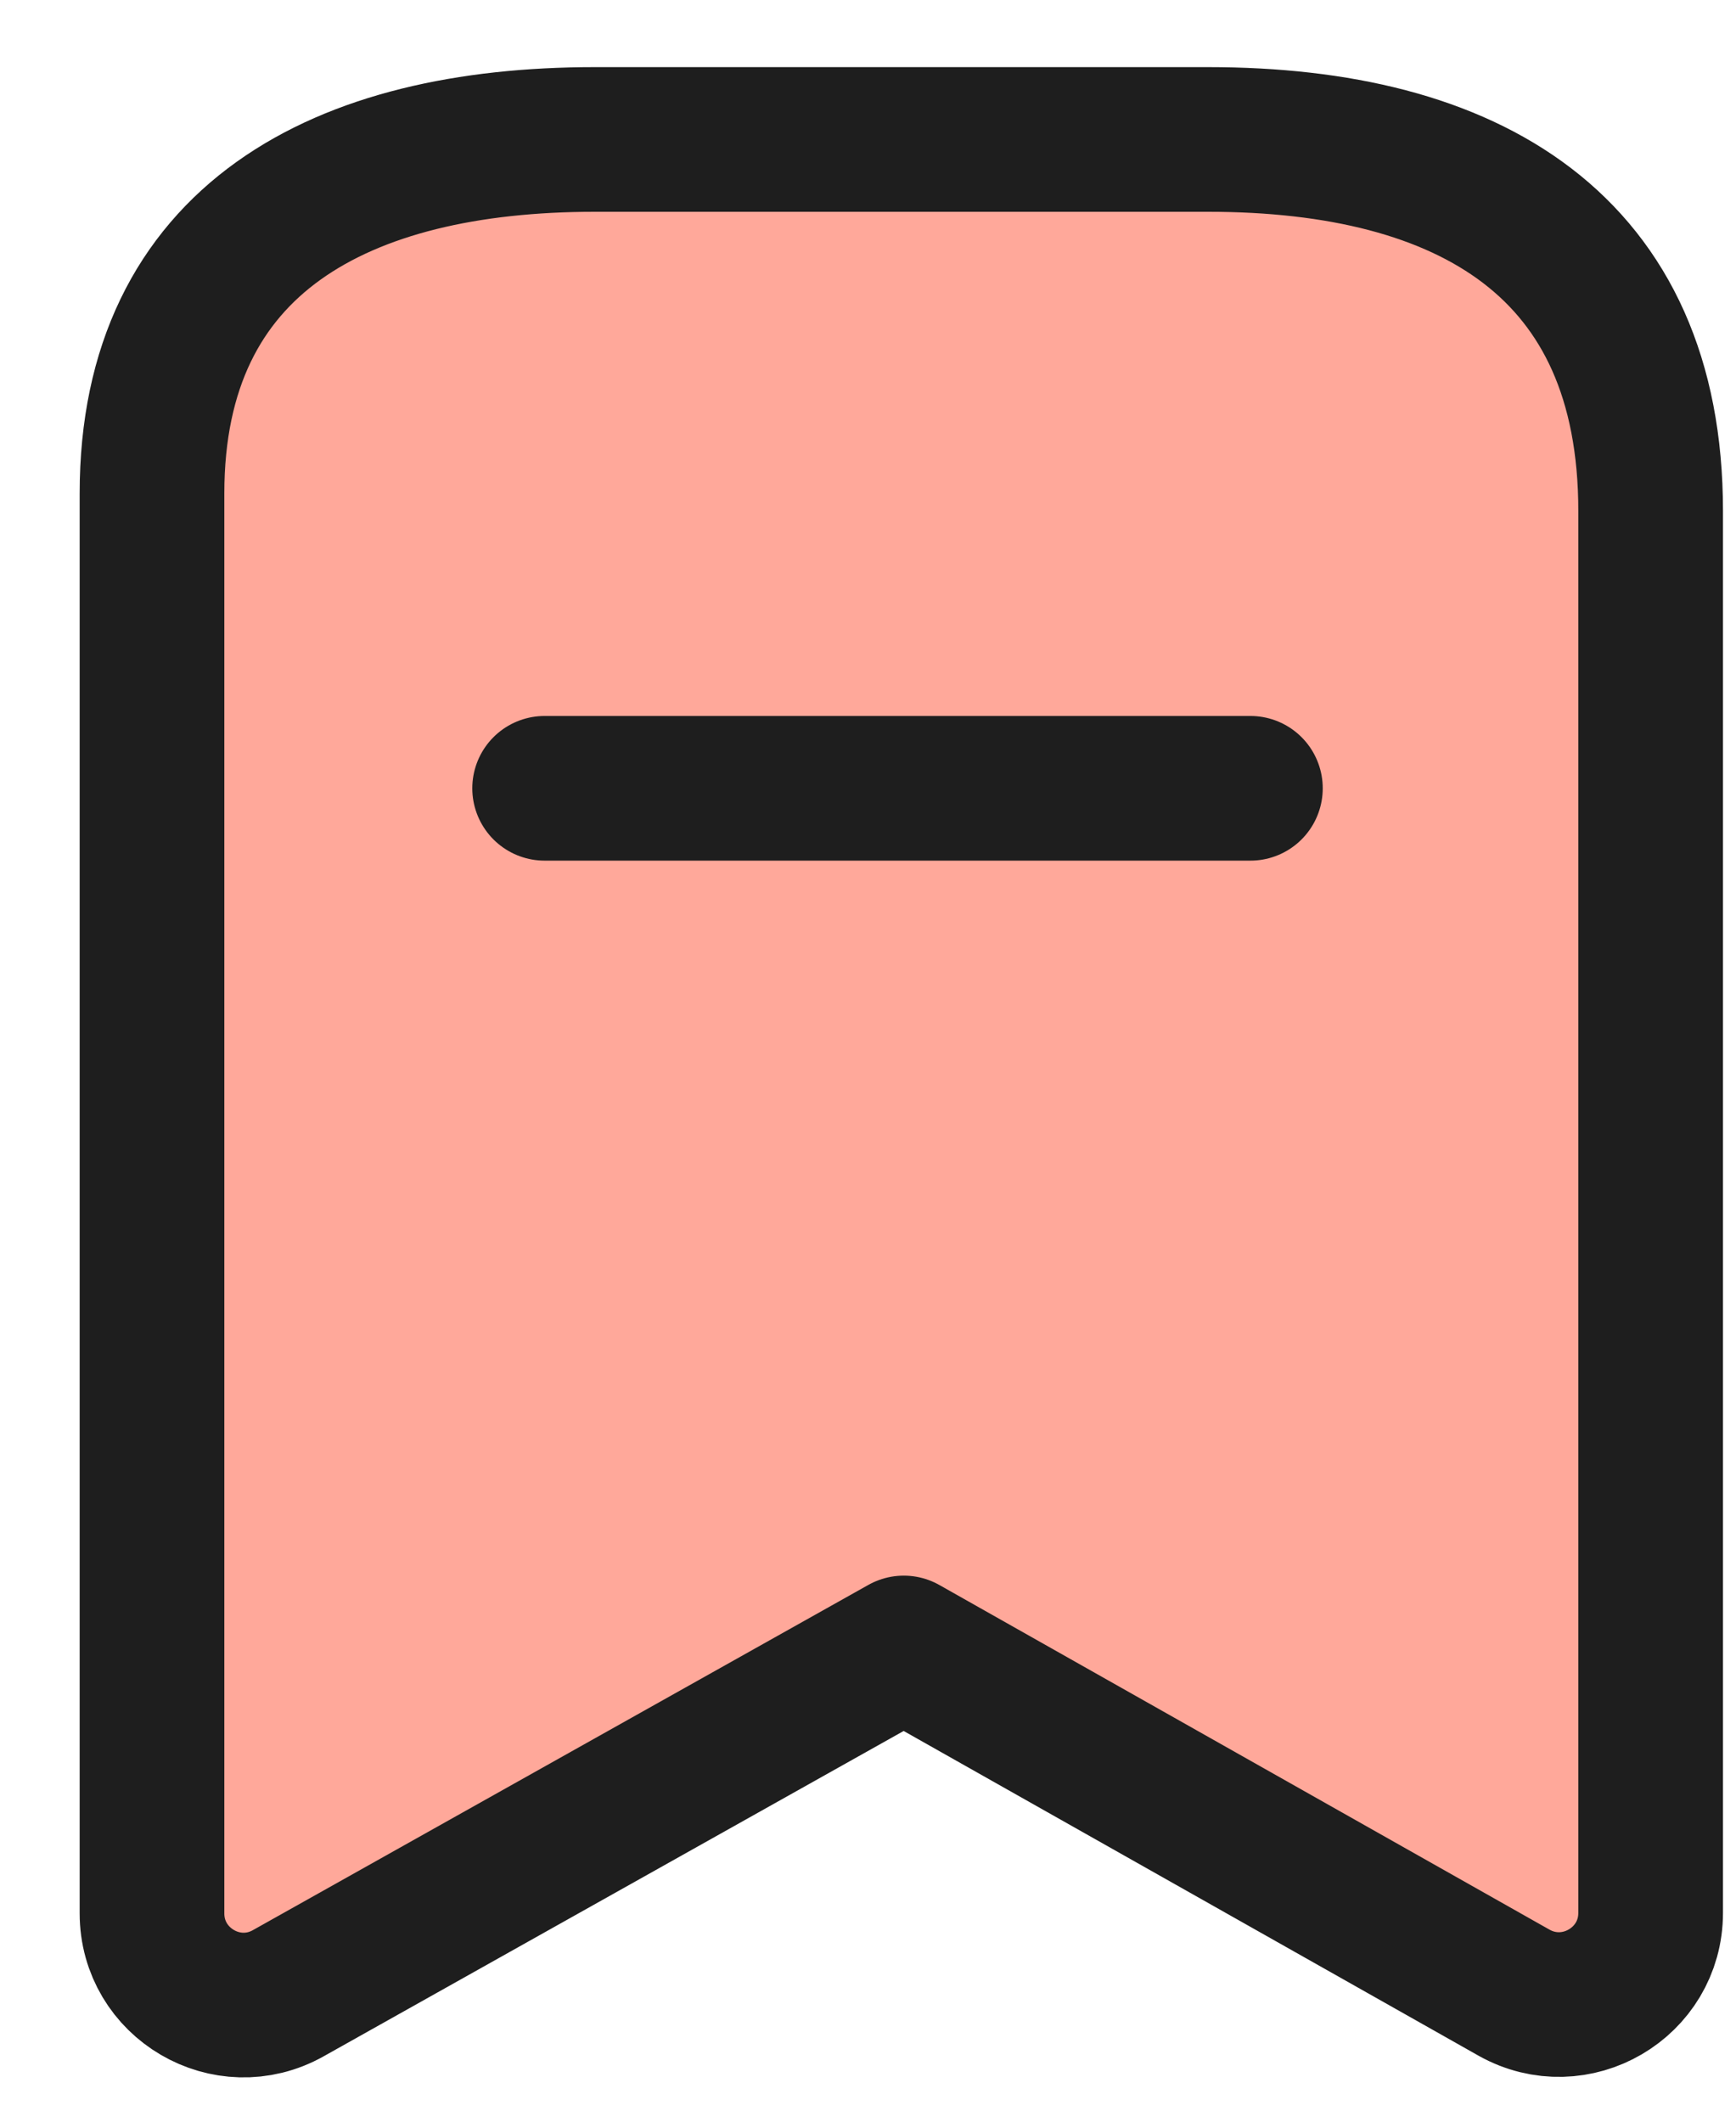 <svg width="18" height="22" viewBox="0 0 18 22" fill="none" xmlns="http://www.w3.org/2000/svg">
<path fill-rule="evenodd" clip-rule="evenodd" d="M17.115 5.299C17.115 2.548 15.234 1.446 12.526 1.446L6.167 1.446C3.543 1.446 1.576 2.473 1.576 5.116L1.576 19.84C1.576 20.565 2.357 21.023 2.989 20.668L9.371 17.088L15.698 20.662C16.332 21.018 17.115 20.561 17.115 19.834V5.299Z" fill="#FFA89A" stroke="#1E1E1E" stroke-width="1.5" stroke-linecap="round" stroke-linejoin="round"/>
<path d="M5.647 8.174H12.965" stroke="#1E1E1E" stroke-width="1.5" stroke-linecap="round" stroke-linejoin="round"/>
</svg>
